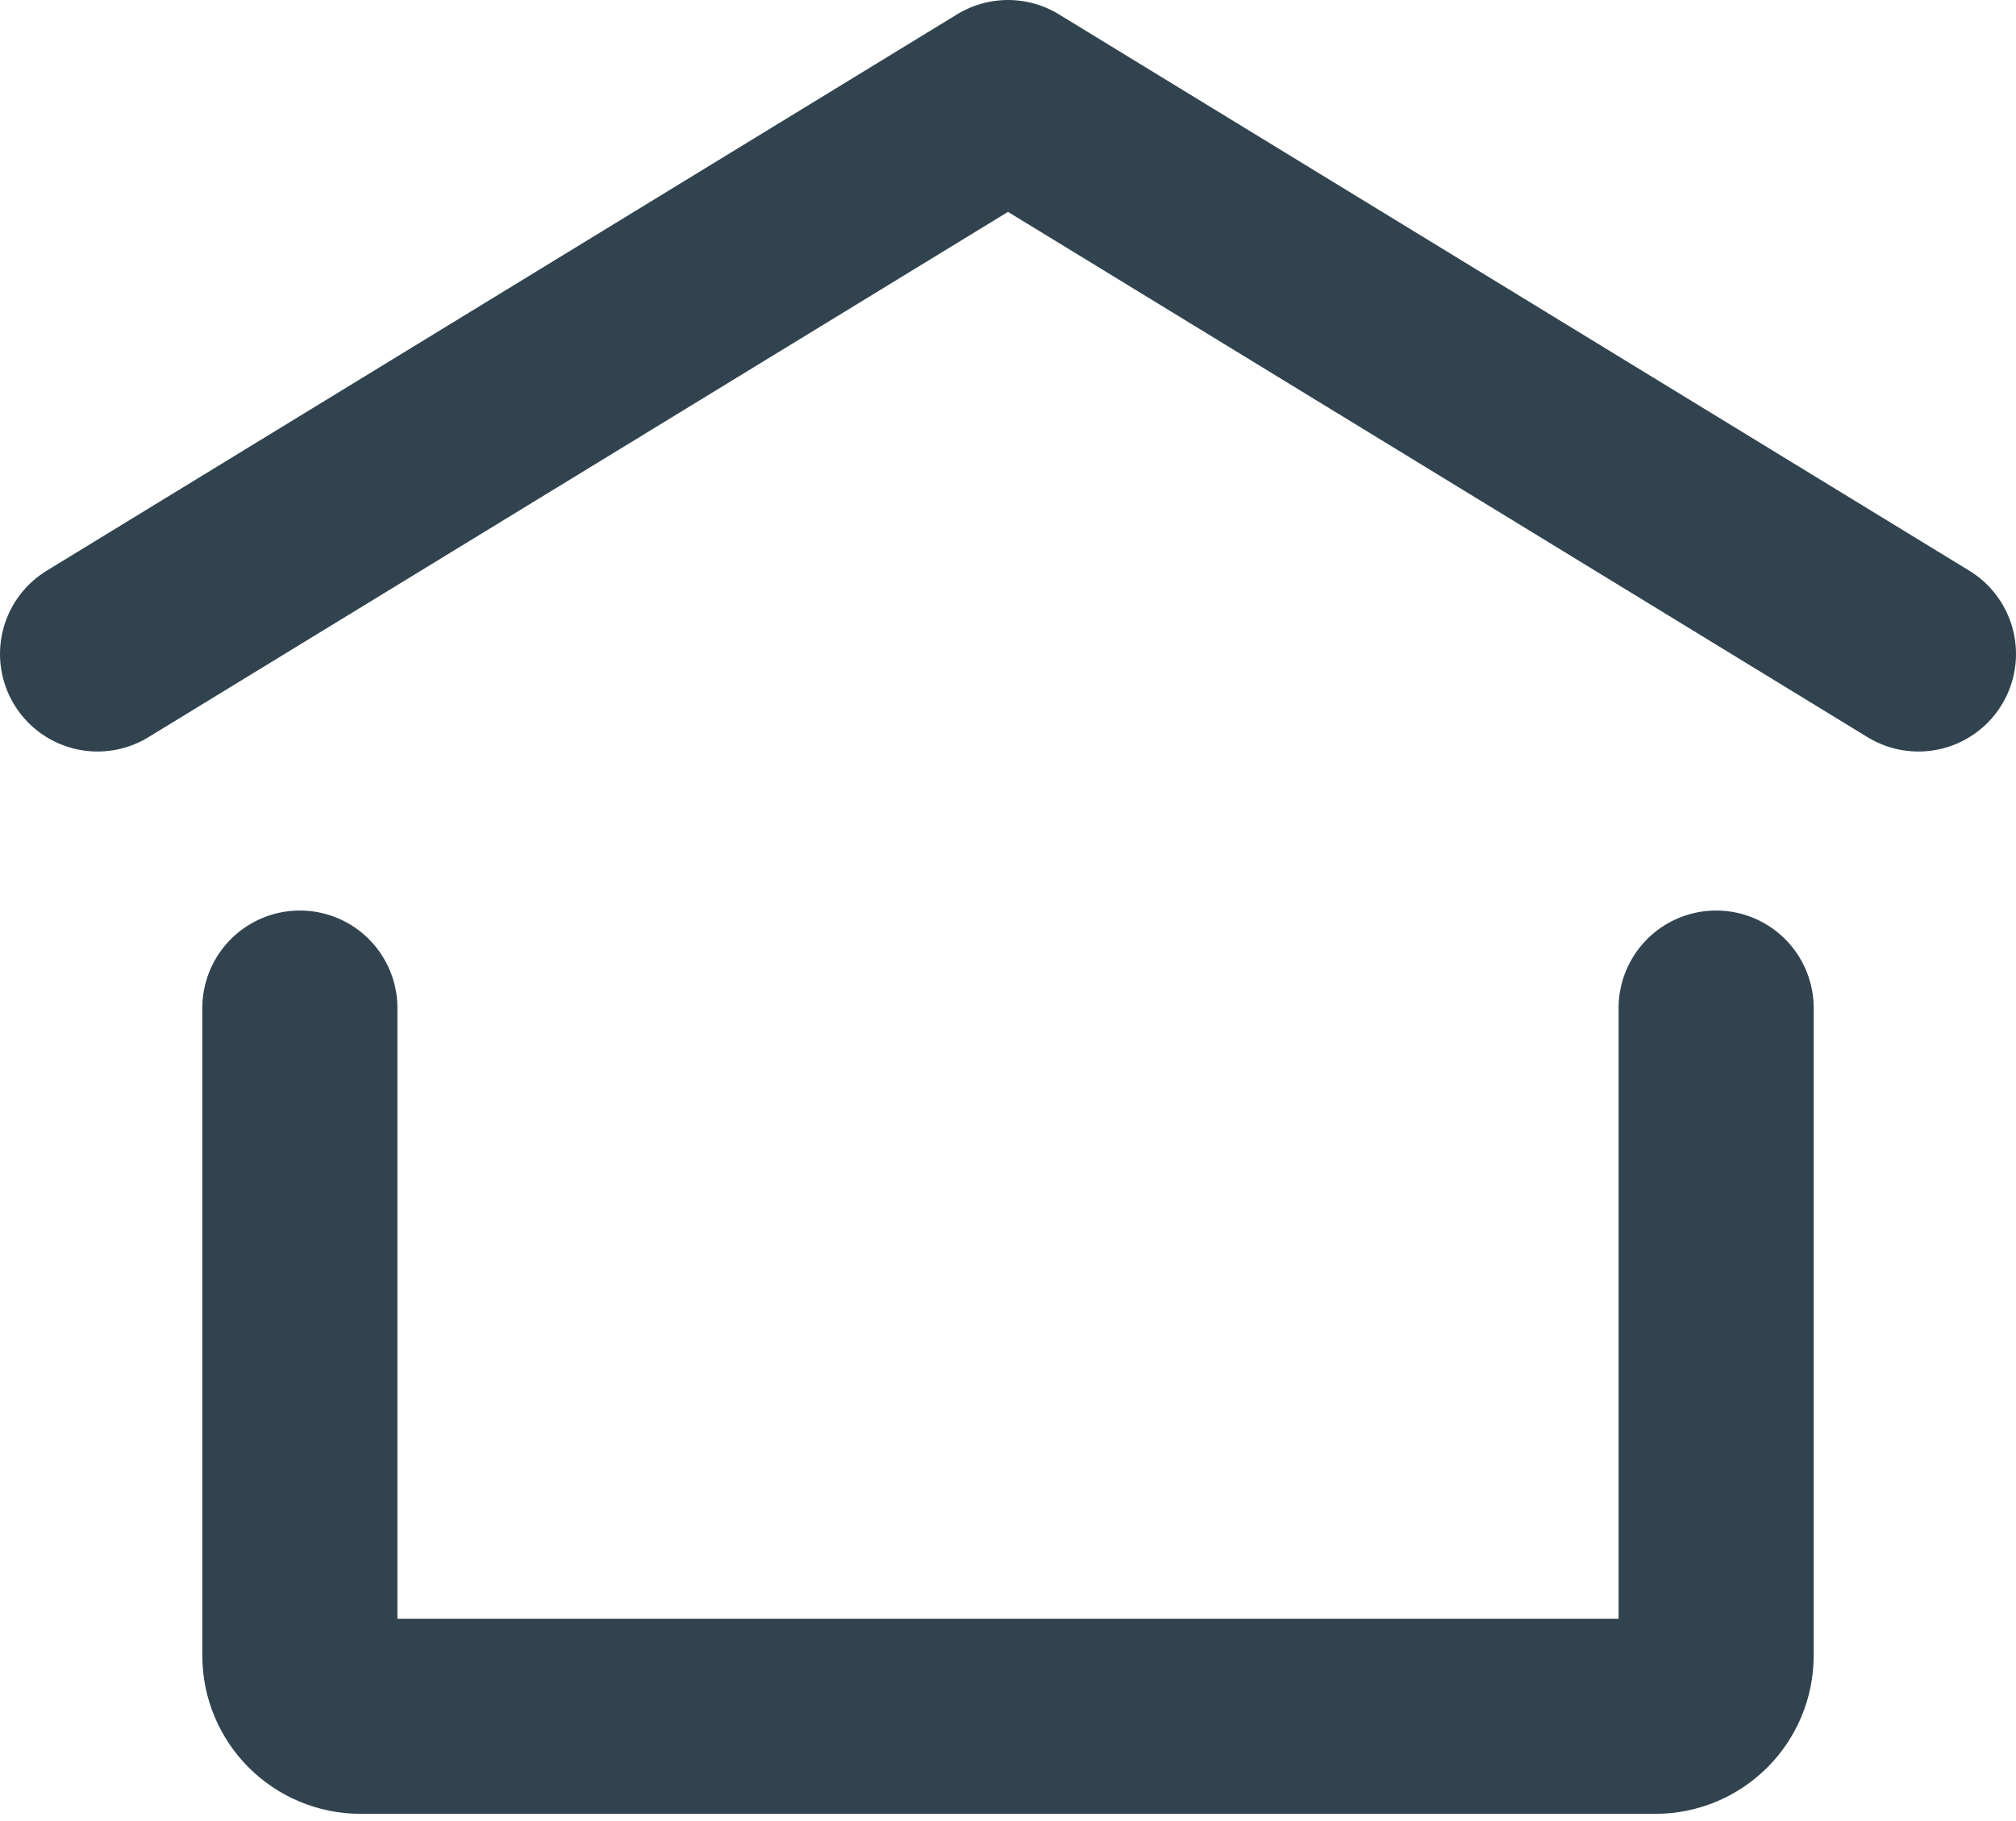 <svg width="31" height="28" viewBox="0 0 31 28" fill="none" xmlns="http://www.w3.org/2000/svg">
<path d="M1.5 10.055L15.5 1.5L29.5 10.055" stroke="#31434F" stroke-width="3" stroke-linecap="round" stroke-linejoin="round"/>
<path d="M26.389 15.5V25.455C26.389 25.971 25.971 26.389 25.455 26.389H5.545C5.029 26.389 4.611 25.971 4.611 25.455V15.5" stroke="#31434F" stroke-width="3" stroke-linecap="round" stroke-linejoin="round"/>
</svg>
